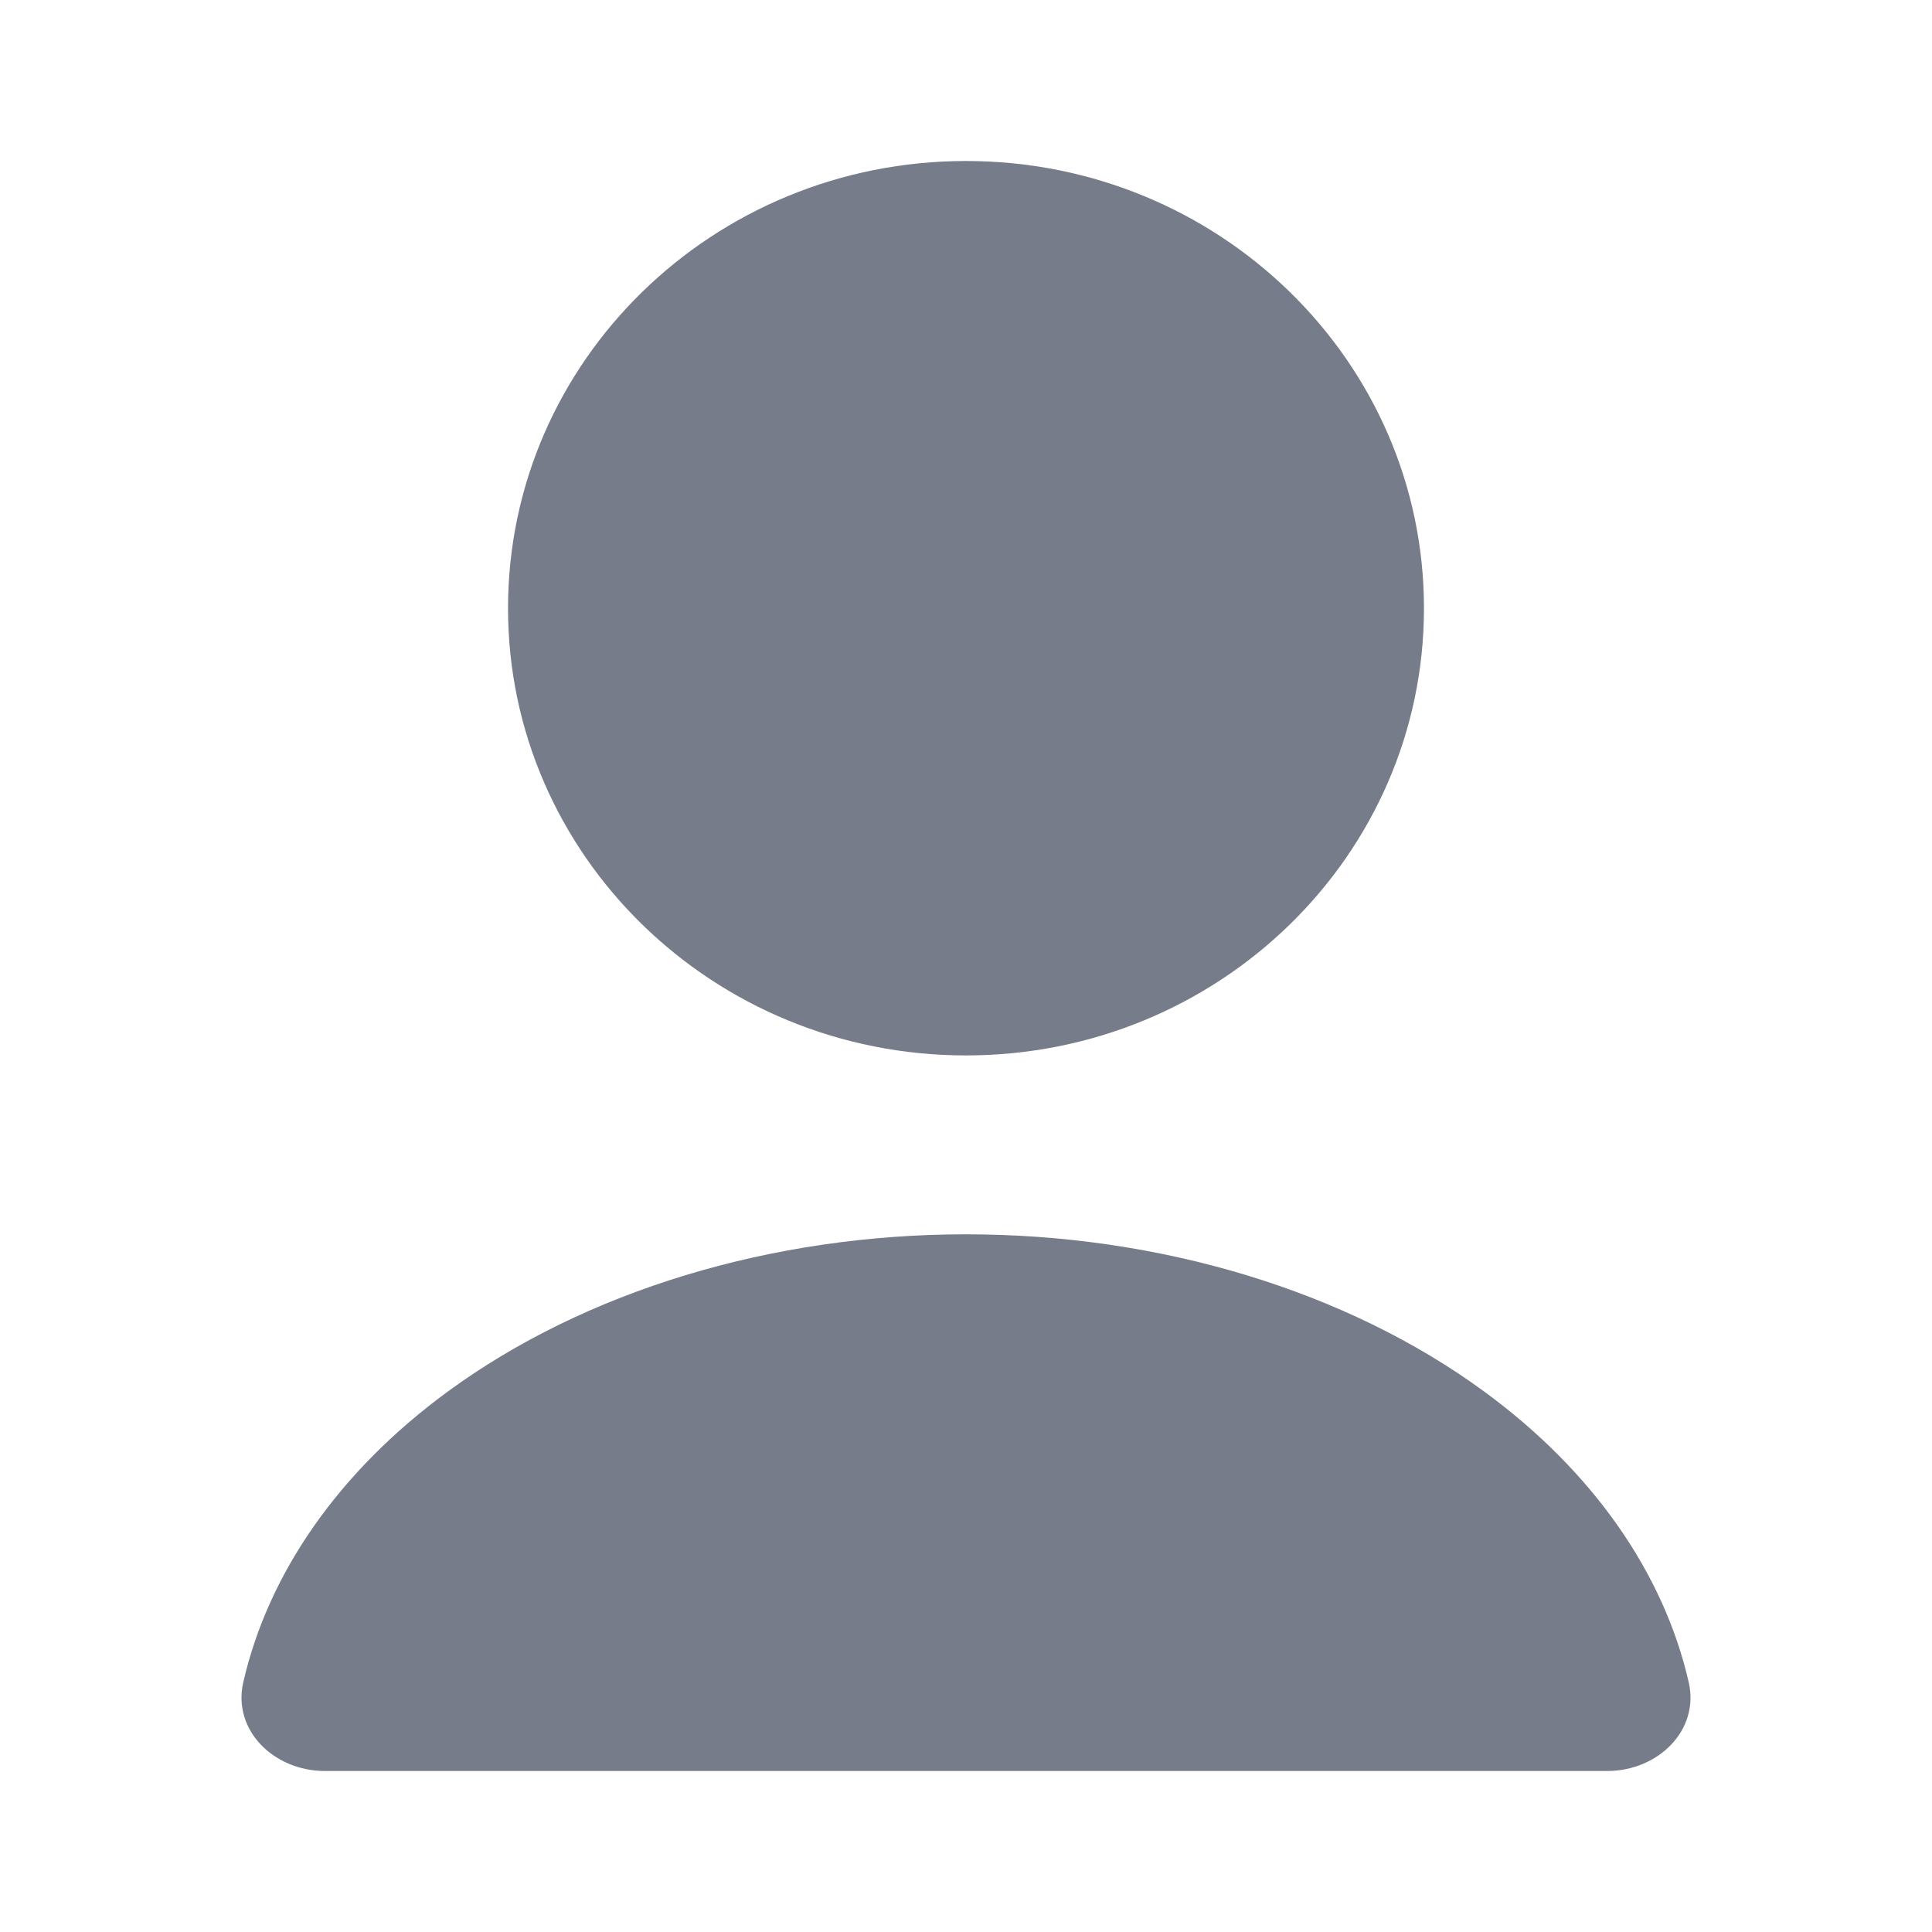 <svg width="24" height="24" viewBox="0 0 24 24" fill="none" xmlns="http://www.w3.org/2000/svg">
<path d="M17.689 7.556C17.689 10.624 15.142 13.111 12 13.111C8.858 13.111 6.311 10.624 6.311 7.556C6.311 4.487 8.858 2 12 2C15.142 2 17.689 4.487 17.689 7.556Z" fill="#767C89"/>
<path d="M19.965 22C20.594 22 21.115 21.497 20.978 20.898C20.667 19.539 19.785 18.273 18.437 17.286C16.73 16.036 14.414 15.333 12 15.333C9.586 15.333 7.27 16.036 5.563 17.286C4.215 18.273 3.333 19.539 3.022 20.898C2.885 21.497 3.406 22 4.035 22L19.965 22Z" fill="#767C89"/>
</svg>

